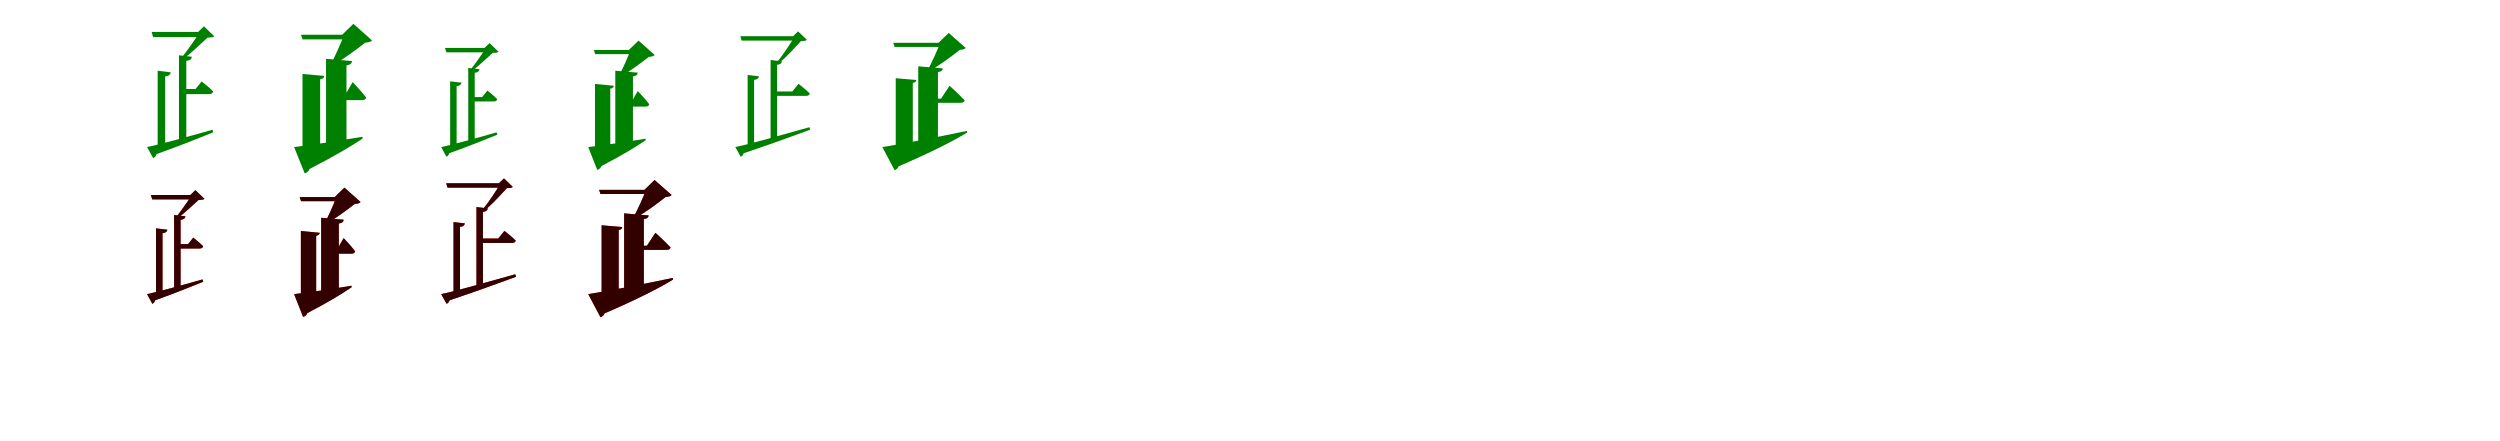 <?xml version="1.0" encoding="UTF-8"?>
<svg width="1700" height="300" xmlns="http://www.w3.org/2000/svg">
<rect width="100%" height="100%" fill="white"/>
<g fill="green" transform="translate(100 100) scale(0.1 -0.1)"><path d="M-0.0 0.0 42.0 -76.0C51.0 -72.0 60.0 -62.0 64.0 -48.0C231.0 12.0 357.0 62.0 450.0 100.0L445.0 118.0C259.0 65.0 77.0 15.0 0.0 0.0ZM347.0 783.0H361.0C332.0 741.0 274.0 655.0 232.0 604.0H253.0C304.0 642.0 372.0 709.0 411.0 744.0C434.0 745.0 449.0 745.0 457.0 753.0L387.0 821.0ZM371.0 446.0 330.0 395.0H244.0V360.0H422.0C438.0 360.0 447.0 366.0 449.0 379.0C420.0 409.0 371.0 446.0 371.0 446.0ZM305.0 614.0 217.0 624.0V33.0L267.0 48.0V586.0C293.0 589.0 303.0 599.0 305.0 614.0ZM161.0 508.0 72.0 519.0V-16.0L123.0 1.0V480.0C148.0 483.0 159.0 493.0 161.0 508.0ZM397.0 783.0H31.0L41.0 748.0H397.0Z"/></g>
<g fill="green" transform="translate(200 100) scale(0.1 -0.1)"><path d="M0.0 0.0 72.0 -179.0C87.0 -175.0 100.0 -164.0 105.0 -149.0C278.0 -60.0 394.0 9.0 466.0 58.0L464.0 70.0C272.0 37.0 79.0 9.0 0.0 0.0ZM327.0 764.0H340.0C321.0 714.0 278.0 612.0 244.0 555.0H259.0C332.0 594.0 424.0 664.0 484.0 710.0C508.0 712.0 520.0 715.0 530.0 725.0L403.0 838.0ZM398.0 442.0 345.0 351.0H291.0V319.0H461.0C476.0 319.0 488.0 325.0 490.0 337.0C459.0 378.0 398.0 442.0 398.0 442.0ZM394.0 585.0 217.0 600.0V-23.0L356.0 6.0V555.0C385.0 560.0 392.0 570.0 394.0 585.0ZM205.0 484.0 57.0 497.0V-59.0L177.0 -34.0V461.0C198.0 464.0 204.0 473.0 205.0 484.0ZM420.0 764.0H47.0L57.0 732.0H420.0Z"/></g>
<g fill="green" transform="translate(300 100) scale(0.1 -0.1)"><path d="M0.0 0.0 36.0 -66.0C44.0 -63.0 52.0 -54.0 55.0 -42.0C197.0 9.0 303.0 52.0 382.0 84.0L377.0 100.0C220.0 55.0 65.0 13.0 0.0 0.0ZM294.0 674.0H306.0C281.0 638.0 231.0 564.0 195.0 520.0H213.0C257.0 553.0 316.0 610.0 350.0 640.0C370.0 641.0 383.0 641.0 390.0 648.0L329.0 707.0ZM314.0 384.0 279.0 340.0H208.0V310.0H357.0C371.0 310.0 379.0 315.0 381.0 326.0C356.0 352.0 314.0 384.0 314.0 384.0ZM261.0 529.0 184.0 538.0V28.0L228.0 41.0V505.0C250.0 507.0 259.0 516.0 261.0 529.0ZM138.0 438.0 61.0 447.0V-14.0L105.0 0.0V414.0C127.0 416.0 136.0 425.0 138.0 438.0ZM339.0 674.0H26.0L35.0 644.0H339.0Z"/></g>
<g fill="green" transform="translate(400 100) scale(0.1 -0.1)"><path d="M0.0 0.0 61.0 -155.0C74.0 -152.0 85.0 -142.0 90.0 -129.0C234.0 -54.0 331.0 5.0 391.0 47.0L390.0 57.0C229.0 30.0 66.0 7.0 0.0 0.0ZM276.0 660.0H288.0C271.0 616.0 234.0 528.0 205.0 479.0H218.0C281.0 513.0 360.0 573.0 412.0 613.0C433.0 615.0 443.0 617.0 452.0 626.0L342.0 724.0ZM337.0 381.0 292.0 303.0H248.0V275.0H390.0C403.0 275.0 413.0 280.0 415.0 291.0C389.0 326.0 337.0 381.0 337.0 381.0ZM337.0 506.0 184.0 519.0V-21.0L304.0 4.0V480.0C329.0 484.0 335.0 493.0 337.0 506.0ZM174.0 417.0 46.0 429.0V-52.0L150.0 -30.0V397.0C168.0 400.0 173.0 408.0 174.0 417.0ZM356.0 660.0H38.0L47.0 632.0H356.0Z"/></g>
<g fill="green" transform="translate(500 100) scale(0.1 -0.1)"><path d="M-0.0 0.0 37.0 -66.0C46.0 -62.0 54.0 -53.0 57.0 -42.0C252.0 23.0 399.0 78.0 509.0 118.0L504.0 135.0C291.0 75.0 86.0 17.0 0.0 0.0ZM393.0 754.0H405.0C379.0 711.0 324.0 624.0 282.0 576.0H303.0C350.0 614.0 412.0 683.0 447.0 721.0C467.0 721.0 480.0 722.0 487.0 729.0L427.0 787.0ZM430.0 430.0 388.0 378.0H262.0V348.0H482.0C495.0 348.0 504.0 353.0 507.0 364.0C478.0 393.0 430.0 430.0 430.0 430.0ZM317.0 583.0 240.0 592.0V41.0L284.0 55.0V559.0C306.0 561.0 315.0 570.0 317.0 583.0ZM161.0 481.0 84.0 490.0V-7.0L128.0 7.0V457.0C150.0 459.0 159.0 468.0 161.0 481.0ZM422.0 754.0H34.0L43.0 724.0H422.0Z"/></g>
<g fill="green" transform="translate(600 100) scale(0.1 -0.1)"><path d="M0.0 0.0 83.0 -157.0C95.0 -154.0 106.0 -144.0 111.0 -131.0C340.0 -32.0 484.0 42.0 577.0 99.0L575.0 110.0C334.0 59.0 97.0 15.0 0.0 0.0ZM382.0 709.0H394.0C375.0 663.0 335.0 568.0 303.0 515.0H315.0C385.0 552.0 471.0 617.0 527.0 661.0C548.0 662.0 558.0 665.0 567.0 674.0L451.0 776.0ZM457.0 417.0 399.0 329.0H317.0V301.0H533.0C547.0 301.0 557.0 306.0 560.0 317.0C523.0 357.0 457.0 417.0 457.0 417.0ZM411.0 535.0 244.0 549.0V-10.0L378.0 18.0V510.0C403.0 513.0 409.0 523.0 411.0 535.0ZM231.0 456.0 91.0 468.0V-45.0L207.0 -20.0V436.0C225.0 439.0 230.0 446.0 231.0 456.0ZM482.0 709.0H74.0L83.0 681.0H482.0Z"/></g>
<g fill="red" transform="translate(100 200) scale(0.1 -0.1)"><path d="M0.0 0.0 36.0 -66.0C44.0 -63.0 52.0 -54.0 55.0 -42.0C197.0 9.0 303.0 52.0 382.0 84.0L377.0 100.0C220.0 55.0 65.0 13.0 0.0 0.0ZM294.0 674.0H306.0C281.0 638.0 231.0 564.0 195.0 520.0H213.0C257.0 553.0 316.0 610.0 350.0 640.0C370.0 641.0 383.0 641.0 390.0 648.0L329.0 707.0ZM314.0 384.0 279.0 340.0H208.0V310.0H357.0C371.0 310.0 379.0 315.0 381.0 326.0C356.0 352.0 314.0 384.0 314.0 384.0ZM261.0 529.0 184.0 538.0V28.0L228.0 41.0V505.0C250.0 507.0 259.0 516.0 261.0 529.0ZM138.0 438.0 61.0 447.0V-14.0L105.0 0.0V414.0C127.0 416.0 136.0 425.0 138.0 438.0ZM339.0 674.0H26.0L35.0 644.0H339.0Z"/></g>
<g fill="black" opacity=".8" transform="translate(100 200) scale(0.1 -0.1)"><path d="M0.0 0.0 36.0 -66.0C44.0 -63.0 52.0 -54.0 55.0 -42.0C197.0 9.0 303.0 52.0 382.0 84.0L377.0 100.0C220.0 55.0 65.0 13.0 0.0 0.0ZM294.0 674.0H306.0C281.0 638.0 231.0 564.0 195.0 520.0H213.0C257.0 553.0 316.0 610.0 350.0 640.0C370.0 641.0 383.0 641.0 390.0 648.0L329.0 707.0ZM314.0 384.0 279.0 340.0H208.0V310.0H357.0C371.0 310.0 379.0 315.0 381.0 326.0C356.0 352.0 314.0 384.0 314.0 384.0ZM261.0 529.0 184.0 538.0V28.0L228.0 41.0V505.0C250.0 507.0 259.0 516.0 261.0 529.0ZM138.0 438.0 61.0 447.0V-14.0L105.0 0.0V414.0C127.0 416.0 136.0 425.0 138.0 438.0ZM339.0 674.0H26.0L35.0 644.0H339.0Z"/></g>
<g fill="red" transform="translate(200 200) scale(0.1 -0.1)"><path d="M0.0 0.0 61.0 -155.0C74.0 -152.0 85.0 -142.0 90.0 -129.0C234.0 -54.0 331.0 5.0 391.0 47.0L390.0 57.0C229.0 30.0 66.0 7.0 0.0 0.0ZM276.0 660.0H288.0C271.0 616.0 234.0 528.0 205.0 479.0H218.0C281.0 513.0 360.0 573.0 412.0 613.0C433.0 615.0 443.0 617.0 452.0 626.0L342.0 724.0ZM337.0 381.0 292.0 303.0H248.0V275.0H390.0C403.0 275.0 413.0 280.0 415.0 291.0C389.0 326.0 337.0 381.0 337.0 381.0ZM337.0 506.0 184.0 519.0V-21.0L304.0 4.0V480.0C329.0 484.0 335.0 493.0 337.0 506.0ZM174.0 417.0 46.0 429.0V-52.0L150.0 -30.0V397.0C168.0 400.0 173.0 408.0 174.0 417.0ZM356.0 660.0H38.0L47.0 632.0H356.0Z"/></g>
<g fill="black" opacity=".8" transform="translate(200 200) scale(0.1 -0.1)"><path d="M0.0 0.0 61.0 -155.0C74.0 -152.0 85.0 -142.0 90.0 -129.0C234.0 -54.0 331.0 5.0 391.0 47.0L390.0 57.0C229.0 30.0 66.0 7.0 0.0 0.0ZM276.0 660.0H288.0C271.0 616.0 234.0 528.0 205.0 479.0H218.0C281.0 513.0 360.0 573.0 412.0 613.0C433.0 615.0 443.0 617.0 452.0 626.0L342.0 724.0ZM337.0 381.0 292.0 303.0H248.0V275.0H390.0C403.0 275.0 413.0 280.0 415.0 291.0C389.0 326.0 337.0 381.0 337.0 381.0ZM337.0 506.0 184.0 519.0V-21.0L304.0 4.0V480.0C329.0 484.0 335.0 493.0 337.0 506.0ZM174.0 417.0 46.0 429.0V-52.0L150.0 -30.0V397.0C168.0 400.0 173.0 408.0 174.0 417.0ZM356.0 660.0H38.0L47.0 632.0H356.0Z"/></g>
<g fill="red" transform="translate(300 200) scale(0.1 -0.1)"><path d="M0.0 0.0 37.0 -66.0C46.0 -62.0 54.0 -53.0 57.0 -42.0C252.0 23.0 399.0 78.0 509.0 118.0L504.0 135.0C291.0 75.0 86.0 17.0 0.0 0.0ZM393.0 754.0H405.0C379.0 711.0 324.0 624.0 282.0 576.0H303.0C350.0 614.0 412.0 683.0 447.0 721.0C467.0 721.0 480.0 722.0 487.0 729.0L427.0 787.0ZM430.0 430.0 388.0 378.0H262.0V348.0H482.0C495.0 348.0 504.0 353.0 507.0 364.0C478.0 393.0 430.0 430.0 430.0 430.0ZM317.0 583.0 240.0 592.0V41.0L284.0 55.0V559.0C306.0 561.0 315.0 570.0 317.0 583.0ZM161.0 481.0 84.0 490.0V-7.0L128.0 7.0V457.0C150.0 459.0 159.0 468.0 161.0 481.0ZM422.0 754.0H34.0L43.0 724.0H422.0Z"/></g>
<g fill="black" opacity=".8" transform="translate(300 200) scale(0.1 -0.1)"><path d="M0.0 0.0 37.0 -66.0C46.0 -62.0 54.0 -53.0 57.0 -42.0C252.0 23.0 399.0 78.0 509.0 118.0L504.0 135.0C291.0 75.0 86.0 17.0 0.0 0.0ZM393.0 754.0H405.0C379.0 711.0 324.0 624.0 282.0 576.0H303.0C350.0 614.0 412.0 683.0 447.0 721.0C467.0 721.0 480.0 722.0 487.0 729.0L427.0 787.0ZM430.0 430.0 388.0 378.0H262.0V348.0H482.0C495.0 348.0 504.0 353.0 507.0 364.0C478.0 393.0 430.0 430.0 430.0 430.0ZM317.0 583.0 240.0 592.0V41.0L284.0 55.0V559.0C306.0 561.0 315.0 570.0 317.0 583.0ZM161.0 481.0 84.0 490.0V-7.0L128.0 7.0V457.0C150.0 459.0 159.0 468.0 161.0 481.0ZM422.0 754.0H34.0L43.0 724.0H422.0Z"/></g>
<g fill="red" transform="translate(400 200) scale(0.1 -0.1)"><path d="M0.0 0.0 83.0 -157.0C95.0 -154.0 106.0 -144.0 111.0 -131.0C340.0 -32.0 484.0 42.0 577.0 99.0L575.0 110.0C334.0 59.0 97.0 15.0 0.0 0.0ZM382.0 709.0H394.0C375.0 663.0 335.0 568.0 303.0 515.0H315.0C385.0 552.0 471.0 617.0 527.0 661.0C548.0 662.0 558.0 665.0 567.0 674.0L451.0 776.0ZM457.0 417.0 399.0 329.0H317.0V301.0H533.0C547.0 301.0 557.0 306.0 560.0 317.0C523.0 357.0 457.0 417.0 457.0 417.0ZM411.0 535.0 244.0 549.0V-10.0L378.0 18.0V510.0C403.0 513.0 409.0 523.0 411.0 535.0ZM231.0 456.0 91.0 468.0V-45.0L207.0 -20.0V436.0C225.0 439.0 230.0 446.0 231.0 456.0ZM482.0 709.0H74.0L83.0 681.0H482.0Z"/></g>
<g fill="black" opacity=".8" transform="translate(400 200) scale(0.1 -0.1)"><path d="M0.0 0.0 83.0 -157.0C95.0 -154.0 106.0 -144.0 111.0 -131.0C340.0 -32.0 484.0 42.0 577.0 99.0L575.0 110.0C334.0 59.0 97.0 15.0 0.0 0.0ZM382.0 709.0H394.0C375.0 663.0 335.0 568.0 303.0 515.0H315.0C385.0 552.0 471.0 617.0 527.0 661.0C548.0 662.0 558.0 665.0 567.0 674.0L451.0 776.0ZM457.0 417.0 399.0 329.0H317.0V301.0H533.0C547.0 301.0 557.0 306.0 560.0 317.0C523.0 357.0 457.0 417.0 457.0 417.0ZM411.0 535.0 244.0 549.0V-10.0L378.0 18.0V510.0C403.0 513.0 409.0 523.0 411.0 535.0ZM231.0 456.0 91.0 468.0V-45.0L207.0 -20.0V436.0C225.0 439.0 230.0 446.0 231.0 456.0ZM482.0 709.0H74.0L83.0 681.0H482.0Z"/></g>
</svg>
